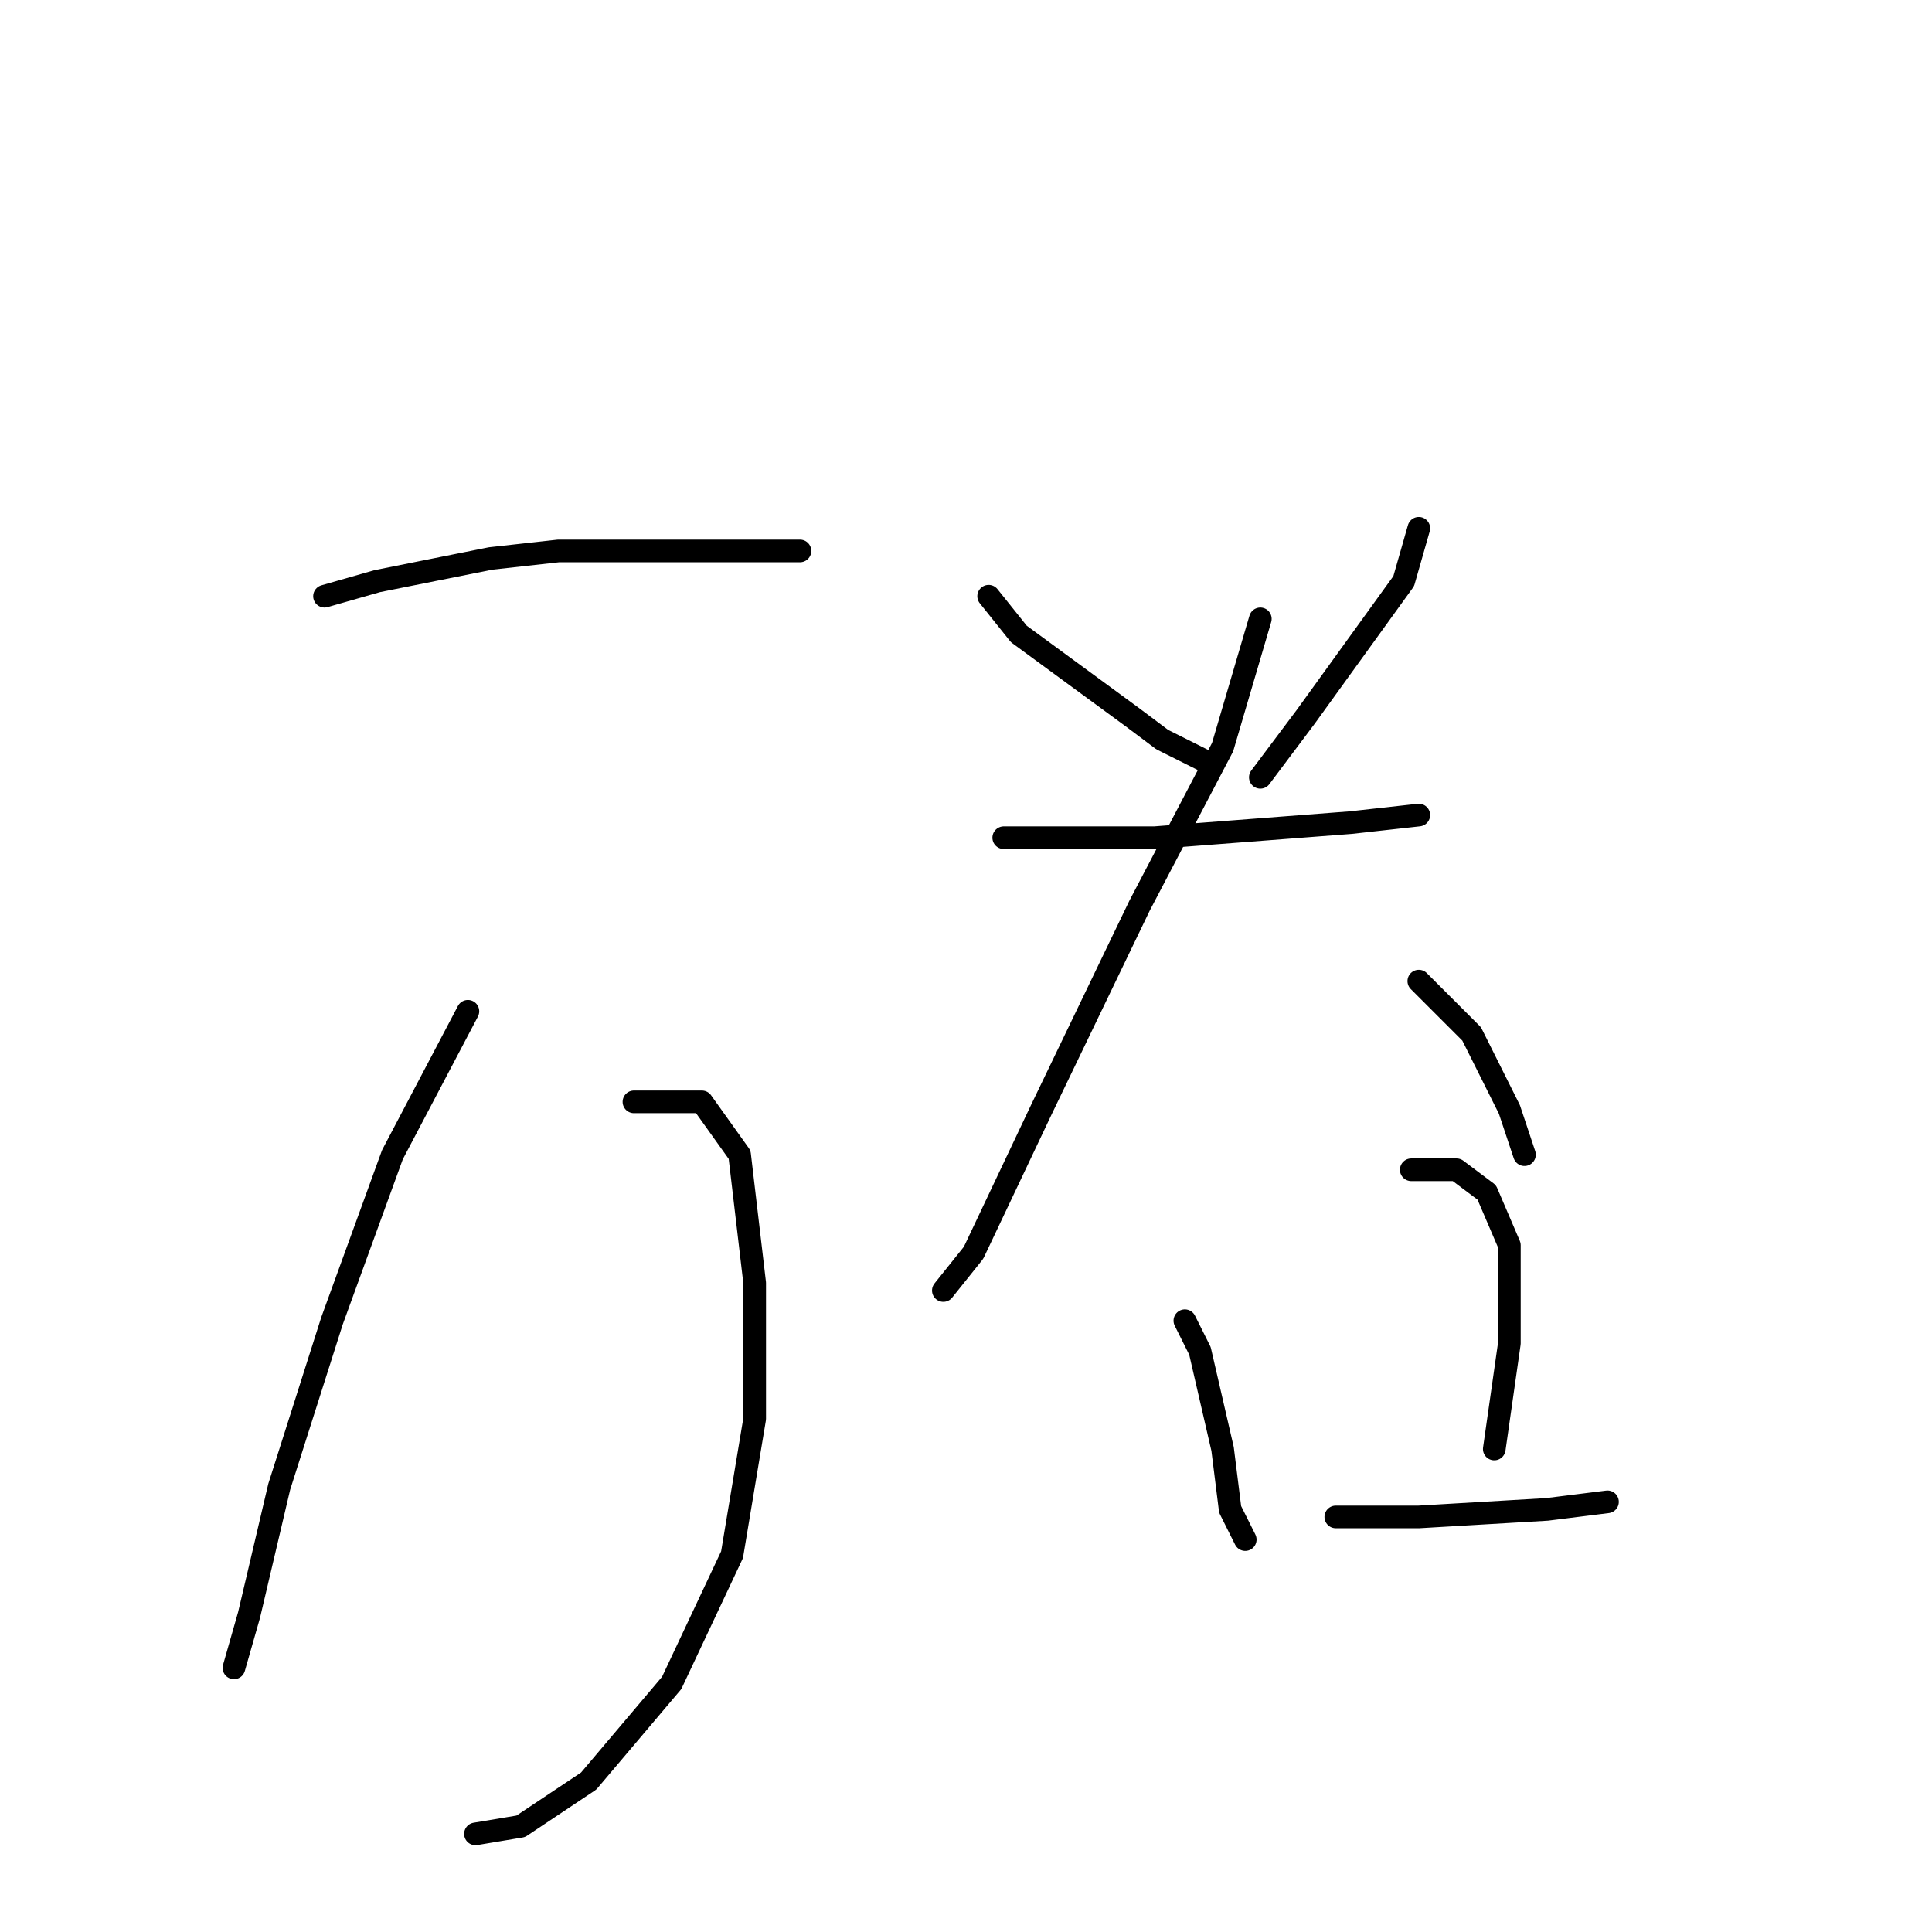 <?xml version="1.0" standalone="no"?>
    <svg width="256" height="256" xmlns="http://www.w3.org/2000/svg" version="1.1">
    <polyline stroke="black" stroke-width="3" stroke-linecap="round" fill="transparent" stroke-linejoin="round" points="43 79 50 77 65 74 74 73 100 73 106 73 106 73 " />
        <polyline stroke="black" stroke-width="3" stroke-linecap="round" fill="transparent" stroke-linejoin="round" points="62 134 52 153 44 175 37 197 33 214 31 221 31 221 " />
        <polyline stroke="black" stroke-width="3" stroke-linecap="round" fill="transparent" stroke-linejoin="round" points="84 146 93 146 98 153 100 170 100 188 97 206 89 223 78 236 69 242 63 243 63 243 " />
        <polyline stroke="black" stroke-width="3" stroke-linecap="round" fill="transparent" stroke-linejoin="round" points="131 79 135 84 150 95 154 98 160 101 160 101 " />
        <polyline stroke="black" stroke-width="3" stroke-linecap="round" fill="transparent" stroke-linejoin="round" points="188 70 186 77 173 95 167 103 167 103 " />
        <polyline stroke="black" stroke-width="3" stroke-linecap="round" fill="transparent" stroke-linejoin="round" points="133 111 140 111 153 111 166 110 179 109 188 108 188 108 " />
        <polyline stroke="black" stroke-width="3" stroke-linecap="round" fill="transparent" stroke-linejoin="round" points="167 82 162 99 151 120 138 147 129 166 125 171 125 171 " />
        <polyline stroke="black" stroke-width="3" stroke-linecap="round" fill="transparent" stroke-linejoin="round" points="188 130 195 137 200 147 202 153 202 153 " />
        <polyline stroke="black" stroke-width="3" stroke-linecap="round" fill="transparent" stroke-linejoin="round" points="157 175 159 179 162 192 163 200 165 204 165 204 " />
        <polyline stroke="black" stroke-width="3" stroke-linecap="round" fill="transparent" stroke-linejoin="round" points="187 155 193 155 197 158 200 165 200 178 198 192 198 192 " />
        <polyline stroke="black" stroke-width="3" stroke-linecap="round" fill="transparent" stroke-linejoin="round" points="177 201 188 201 205 200 213 199 213 199 " />
        </svg>